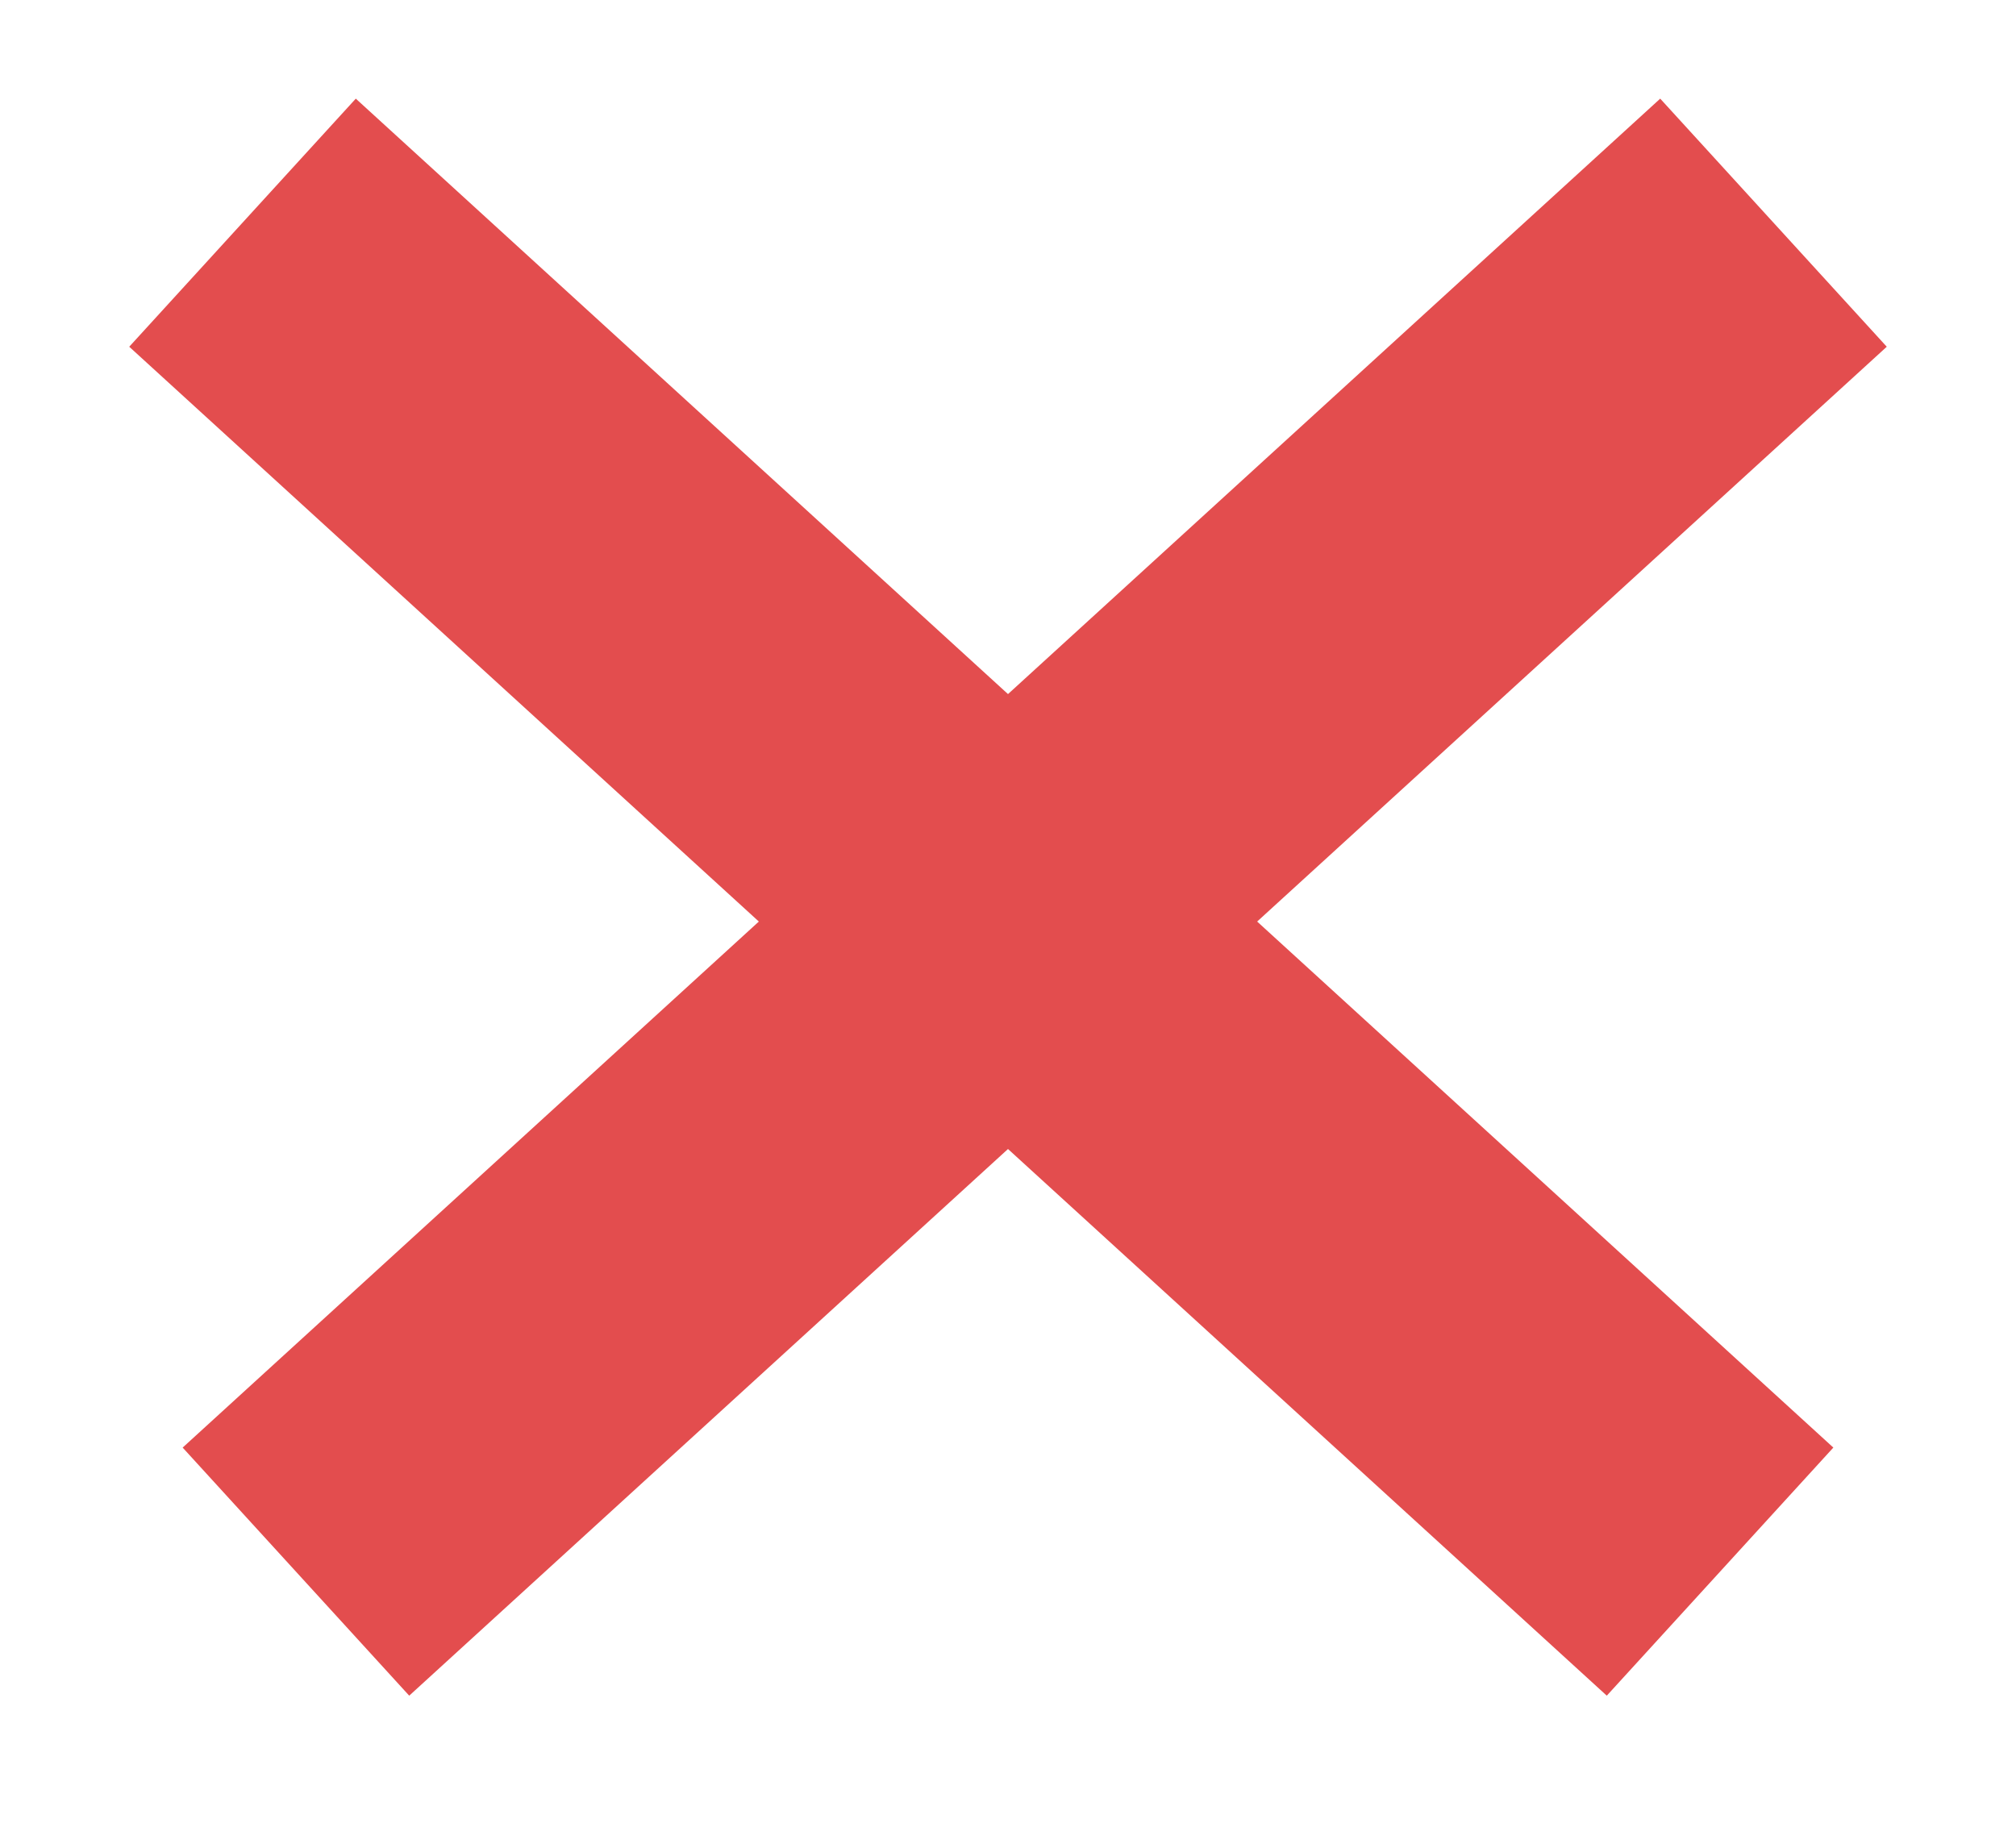 <svg width="12" height="11" viewBox="0 0 12 11" xmlns="http://www.w3.org/2000/svg">
    <path d="M2.182 2 9.5 8.682M9.818 2 2.5 8.682" stroke="#E34D4E" stroke-width="2" fill="none" fill-rule="evenodd" stroke-linecap="square"/>
</svg>
